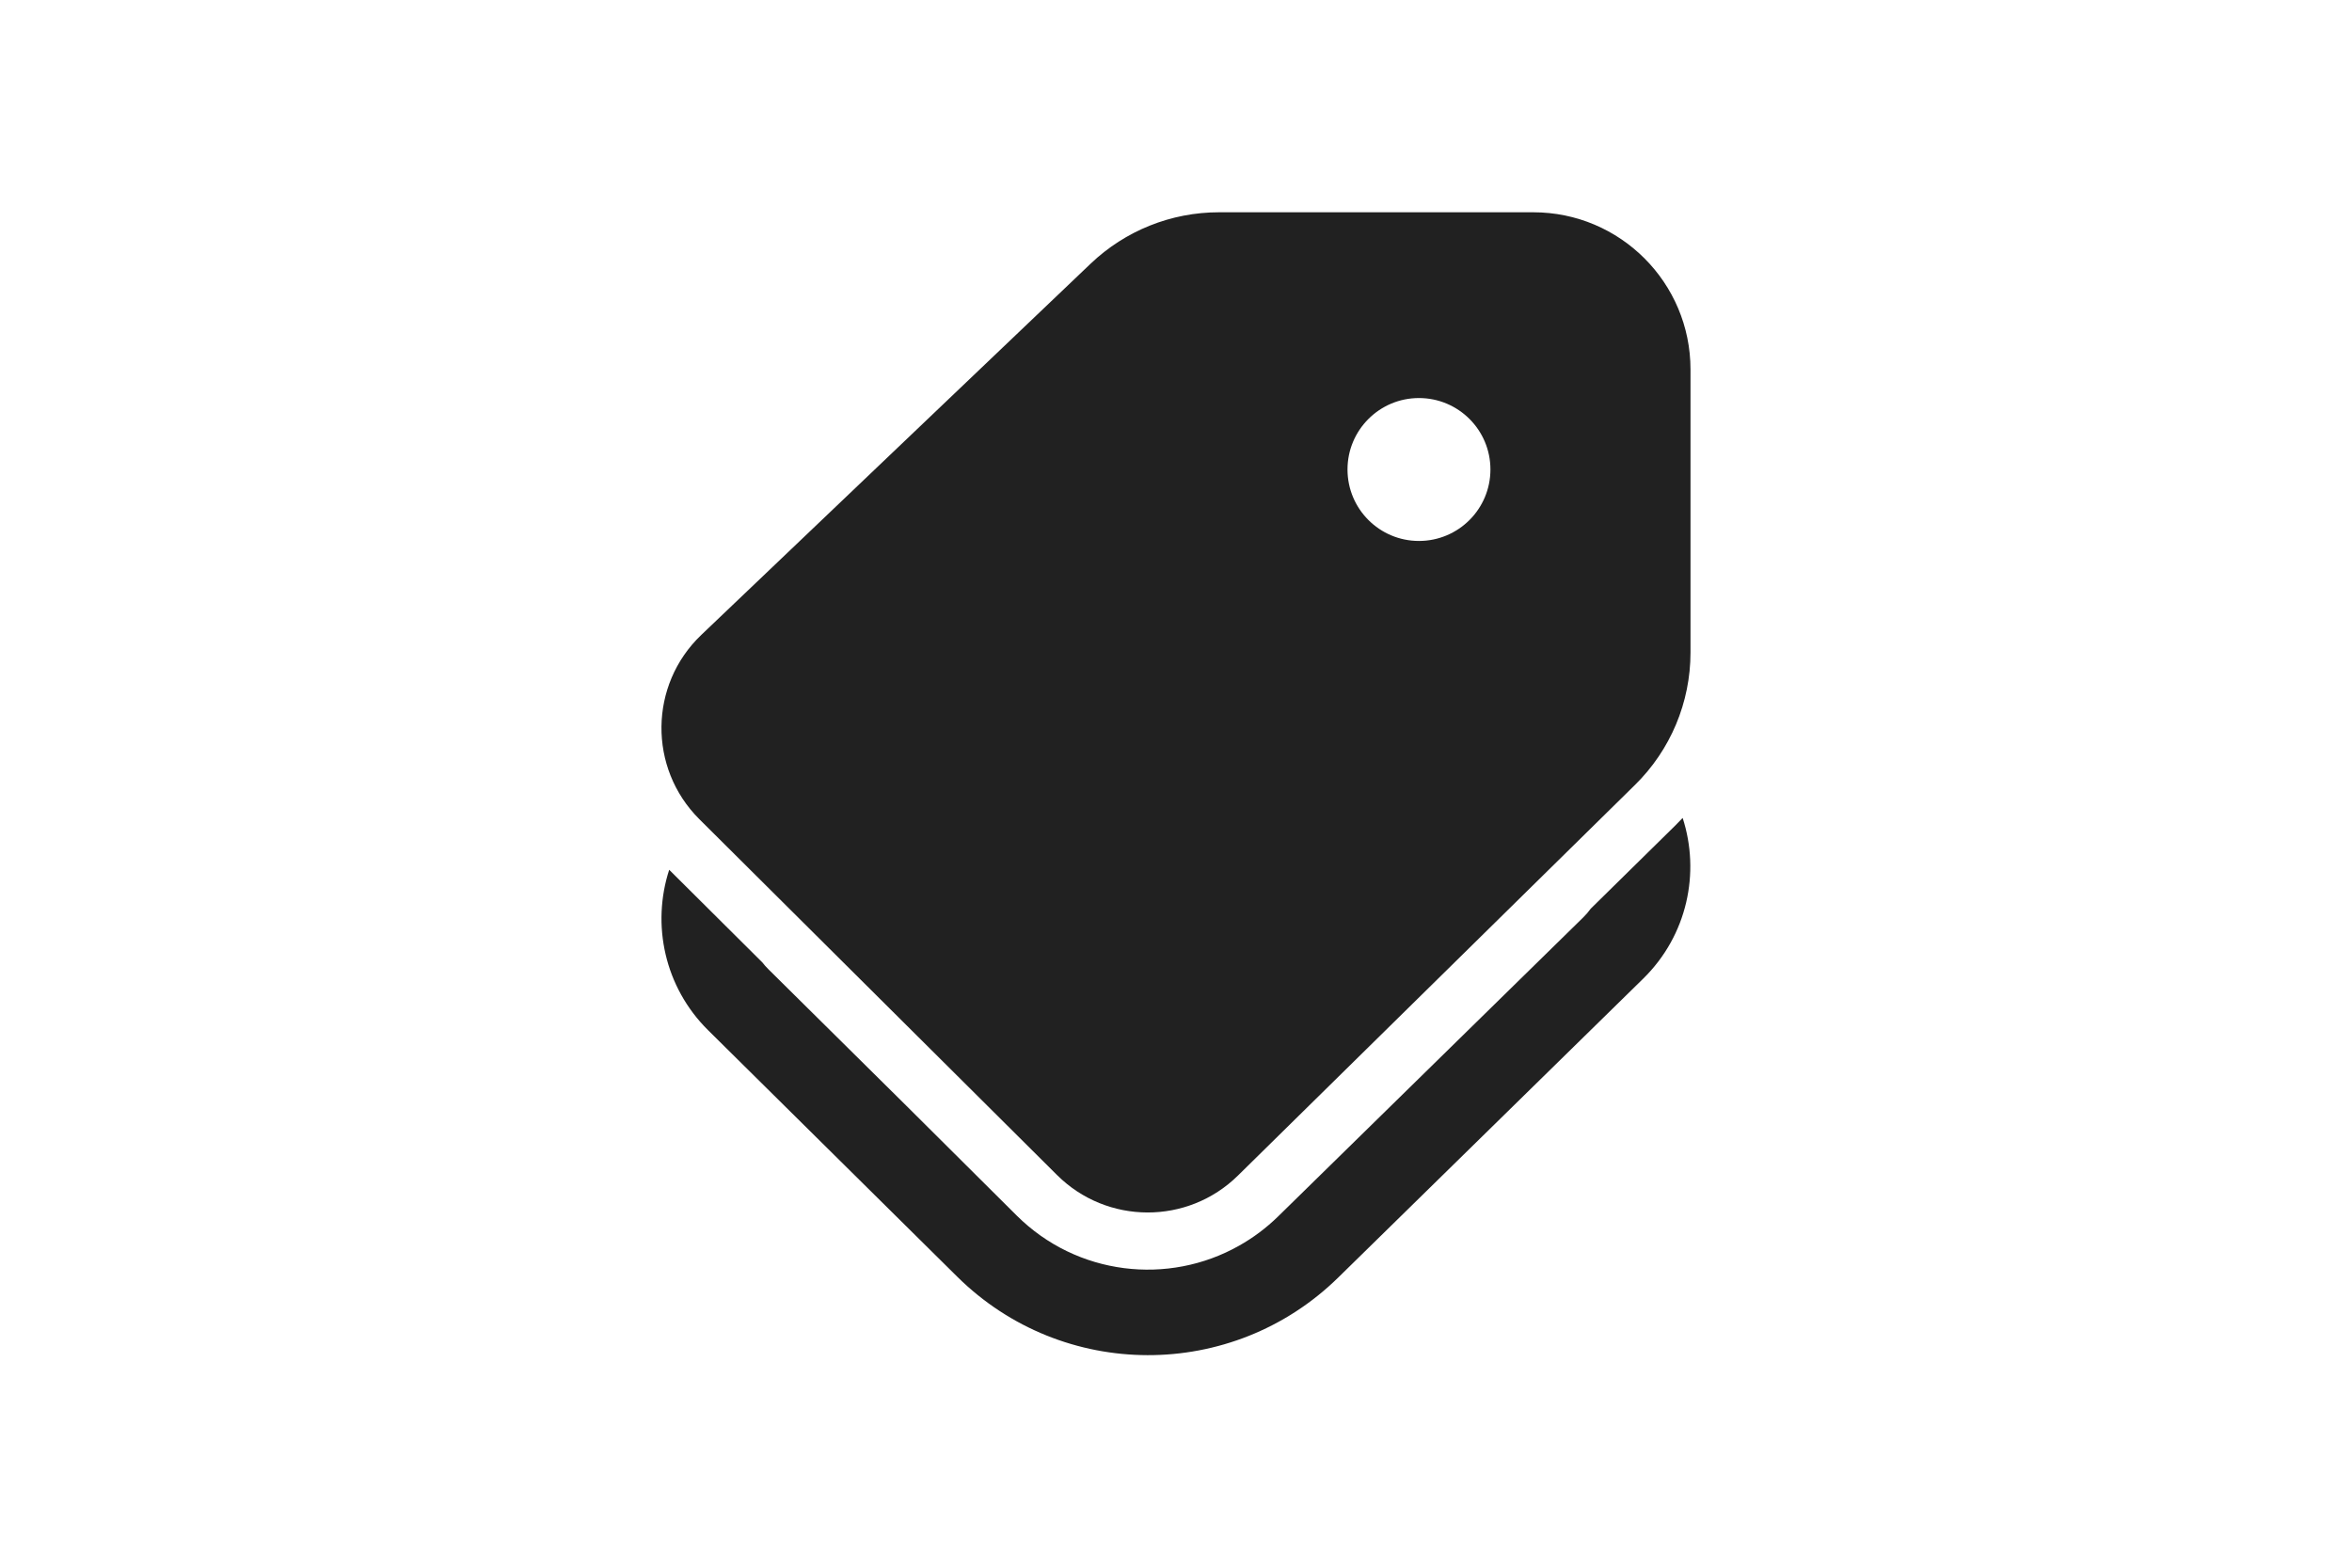 <svg width="48" height="32" viewBox="0 0 48 32" fill="none" xmlns="http://www.w3.org/2000/svg">
<path d="M24.876 4.333C23.901 4.333 22.964 4.709 22.259 5.381L14.312 12.96C13.244 13.979 13.226 15.679 14.272 16.721L21.572 23.985C22.591 25 24.239 25.005 25.264 23.996L33.367 16.022C34.092 15.31 34.5 14.336 34.5 13.32V7.542C34.5 5.77 33.063 4.333 31.291 4.333H24.876ZM28.958 11.042C28.153 11.042 27.5 10.389 27.5 9.583C27.5 8.778 28.153 8.125 28.958 8.125C29.764 8.125 30.417 8.778 30.417 9.583C30.417 10.389 29.764 11.042 28.958 11.042ZM32.465 18.547L34.186 16.854C34.239 16.802 34.29 16.749 34.34 16.696C34.702 17.813 34.436 19.093 33.534 19.977L27.311 26.077C25.149 28.197 21.686 28.189 19.534 26.059L14.452 21.03C13.559 20.147 13.294 18.871 13.657 17.754L15.558 19.645C15.596 19.694 15.637 19.741 15.683 19.786L18.496 22.57L20.749 24.812C21.98 26.037 23.844 26.244 25.288 25.427C25.573 25.267 25.842 25.067 26.086 24.828L32.309 18.728C32.367 18.671 32.419 18.611 32.465 18.547Z" fill="#212121"/>
</svg>
